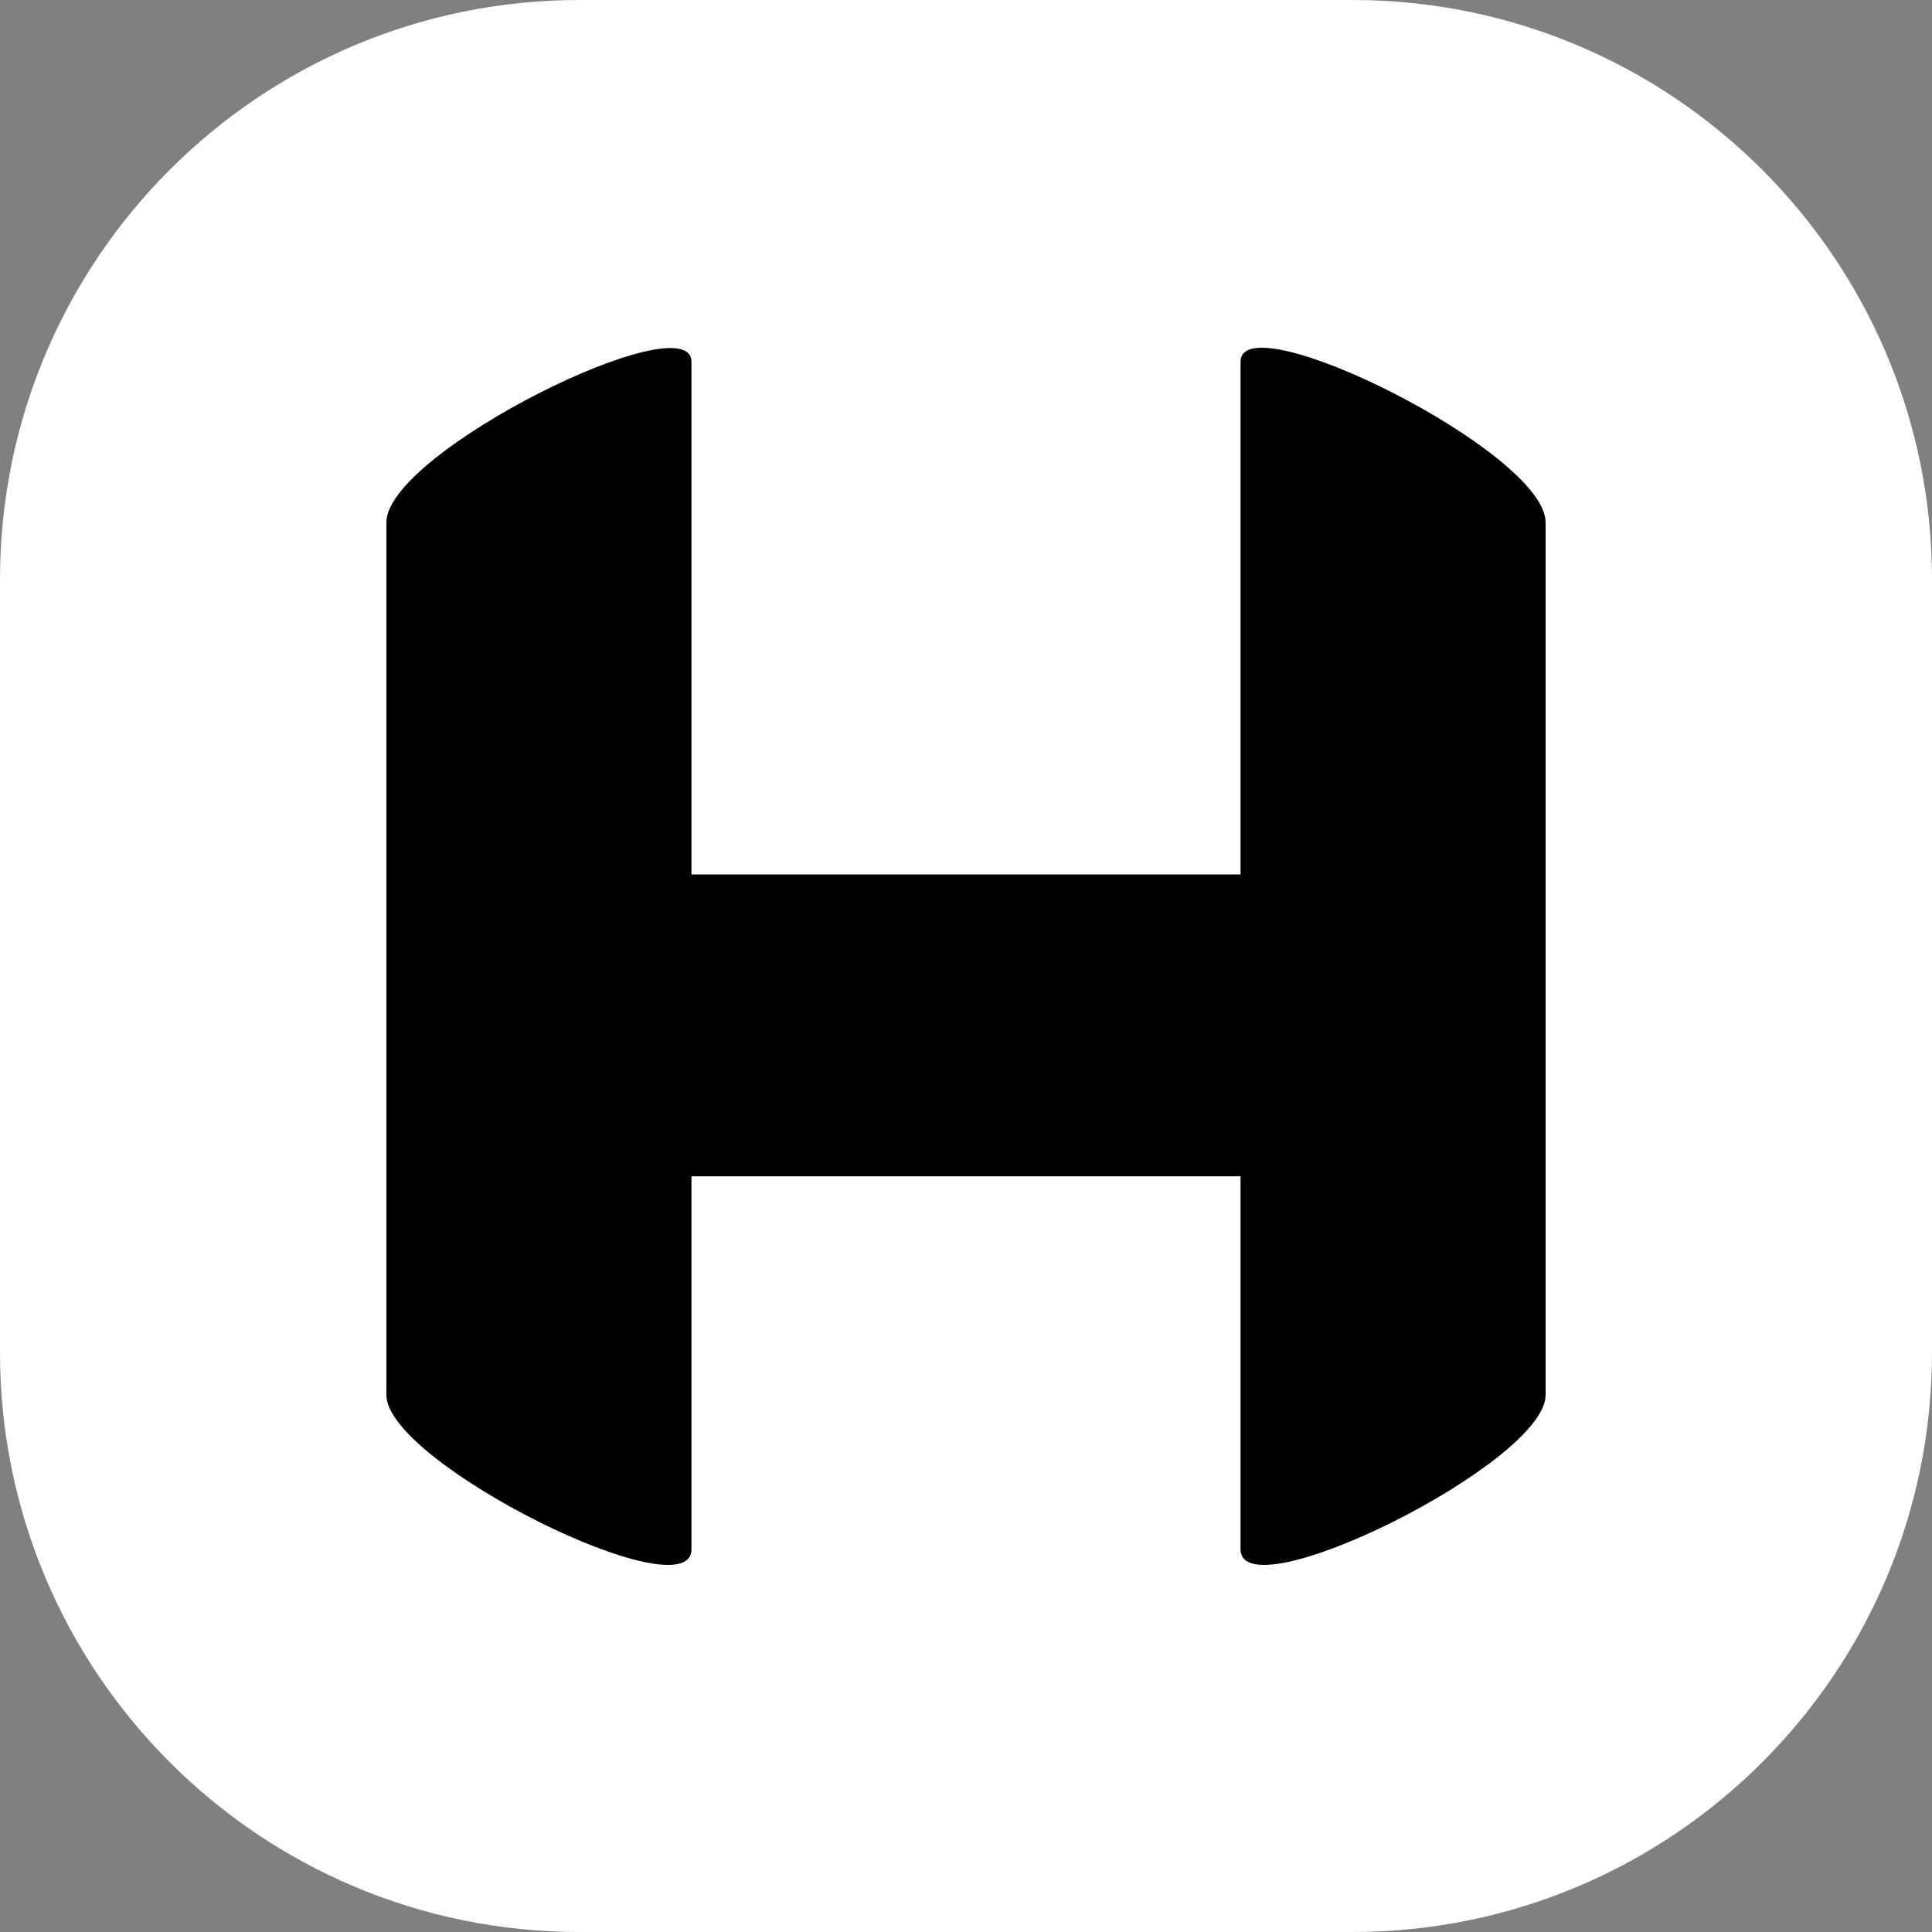 <svg width="50" height="50" viewBox="0 0 50 50" fill="none" xmlns="http://www.w3.org/2000/svg">
<rect x="0" y="0" width="50" height="50" fill="#808080" stroke="none"/>
<path d="M0 15C0 6.716 6.716 0 15 0H35C43.284 0 50 6.716 50 15V35C50 43.284 43.284 50 35 50H15C6.716 50 0 43.284 0 35V15Z" fill="white"/>
<path d="M10 13.518C10 11.697 17.894 7.814 17.895 9.365C17.895 10.916 17.895 22.631 17.895 22.631H32.105V9.365C32.105 7.792 40 11.697 40 13.518V36.105C40 37.861 32.105 41.766 32.105 40.092V30.442H17.895V40.092C17.895 41.766 10 37.864 10 36.105C10 34.347 10 15.338 10 13.518Z" fill="black"/>
</svg>
